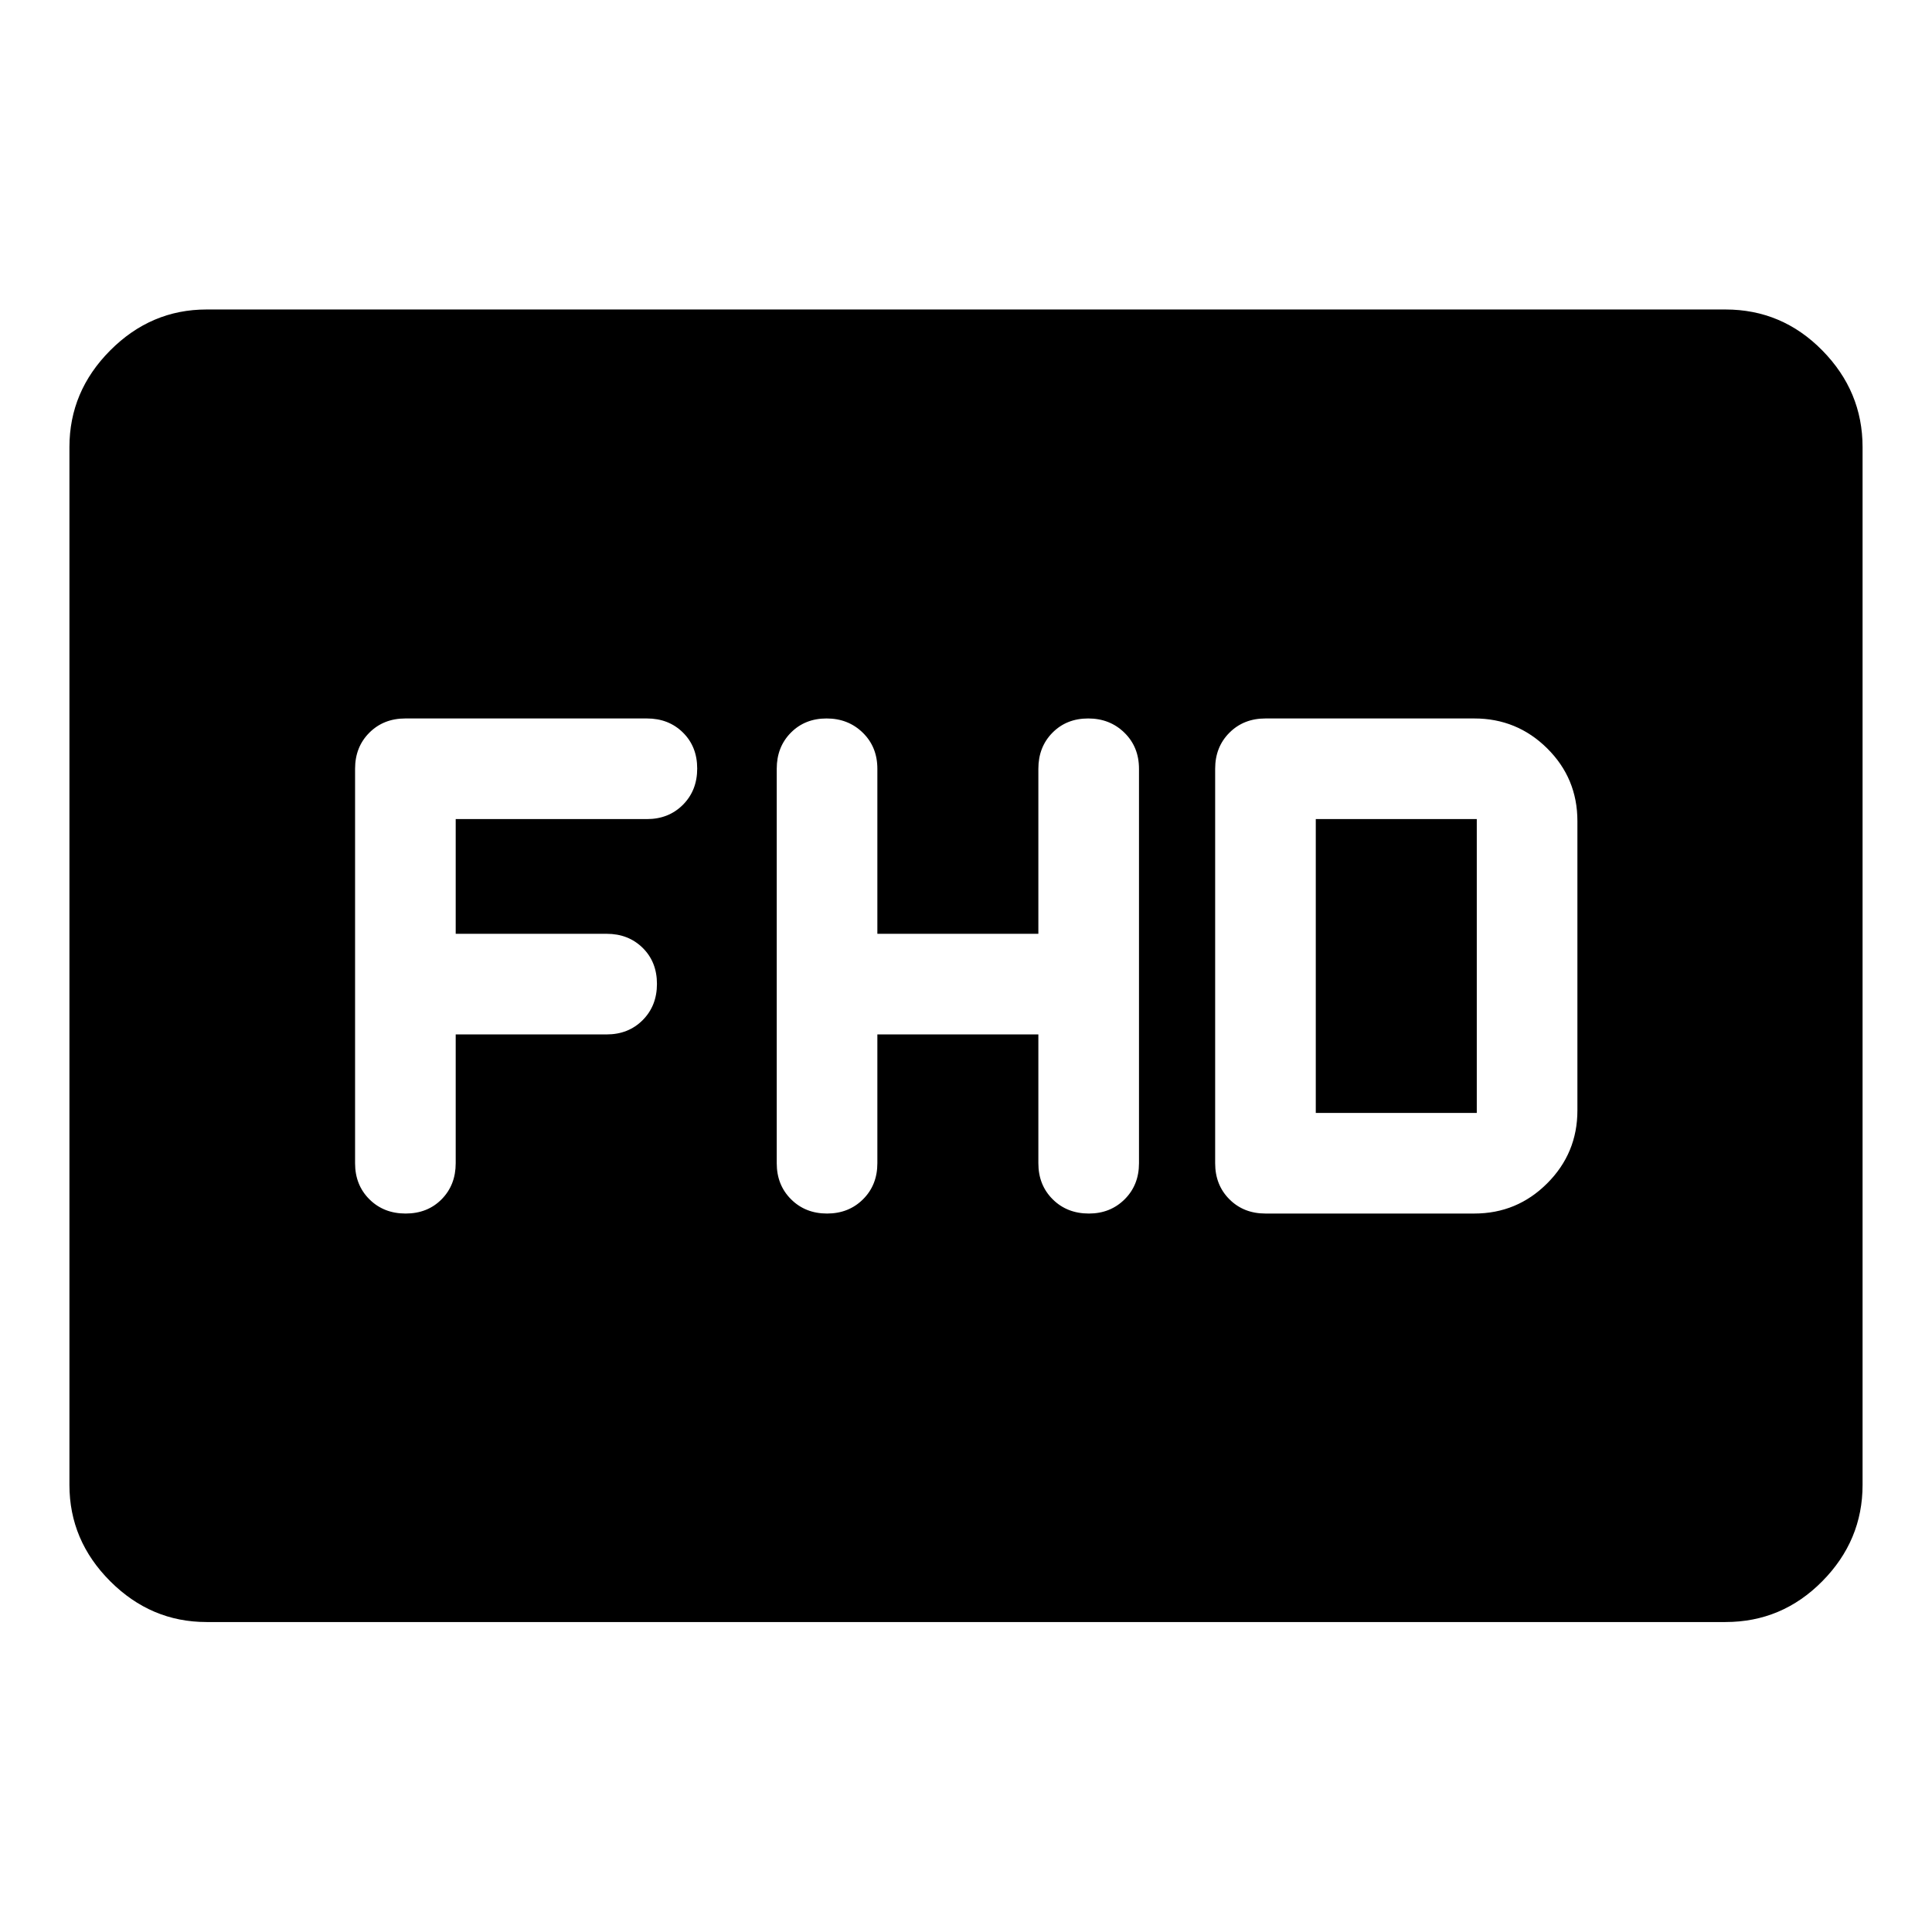<svg xmlns="http://www.w3.org/2000/svg" height="48" viewBox="0 -960 960 960" width="48"><path d="M102.63-154.022q-27.599 0-47.864-20.265Q34.5-194.553 34.5-222.152v-515.696q0-27.697 20.266-48.033 20.265-20.337 47.864-20.337h754.74q28.097 0 48.114 20.337 20.016 20.336 20.016 48.033v515.696q0 27.599-20.016 47.865-20.017 20.265-48.114 20.265H102.63ZM435.957-446h80v64q0 10.833 7.116 17.917 7.116 7.083 18 7.083 10.644 0 17.764-7.083 7.12-7.084 7.12-17.917v-196q0-10.833-7.236-17.917-7.236-7.083-18-7.083t-17.764 7.083q-7 7.084-7 17.917v82h-80v-82q0-10.833-7.236-17.917-7.236-7.083-18-7.083t-17.764 7.083q-7 7.084-7 17.917v196q0 10.833 7.116 17.917 7.116 7.083 17.88 7.083t17.884-7.083q7.12-7.084 7.12-17.917v-64Zm192.847 89h103.783q21.201 0 36.209-15.008 15.008-15.008 15.008-36.21v-143.804q0-21.241-15.008-36.109Q753.788-603 732.587-603H628.804q-10.833 0-17.916 7.083-7.084 7.084-7.084 17.917v196q0 10.833 7.084 17.917Q617.971-357 628.804-357Zm25-50v-146h80v146h-80Zm-427.369-39h75q10.833 0 17.917-7.116 7.083-7.117 7.083-18 0-10.884-7.083-17.884-7.084-7-17.917-7h-75v-57h95q10.833 0 17.917-7.116 7.083-7.117 7.083-18 0-10.884-7.083-17.884-7.084-7-17.917-7h-120q-10.834 0-17.917 7.083-7.083 7.084-7.083 17.917v196q0 10.833 7.116 17.917 7.116 7.083 18 7.083t17.884-7.083q7-7.084 7-17.917v-64Z"/></svg>